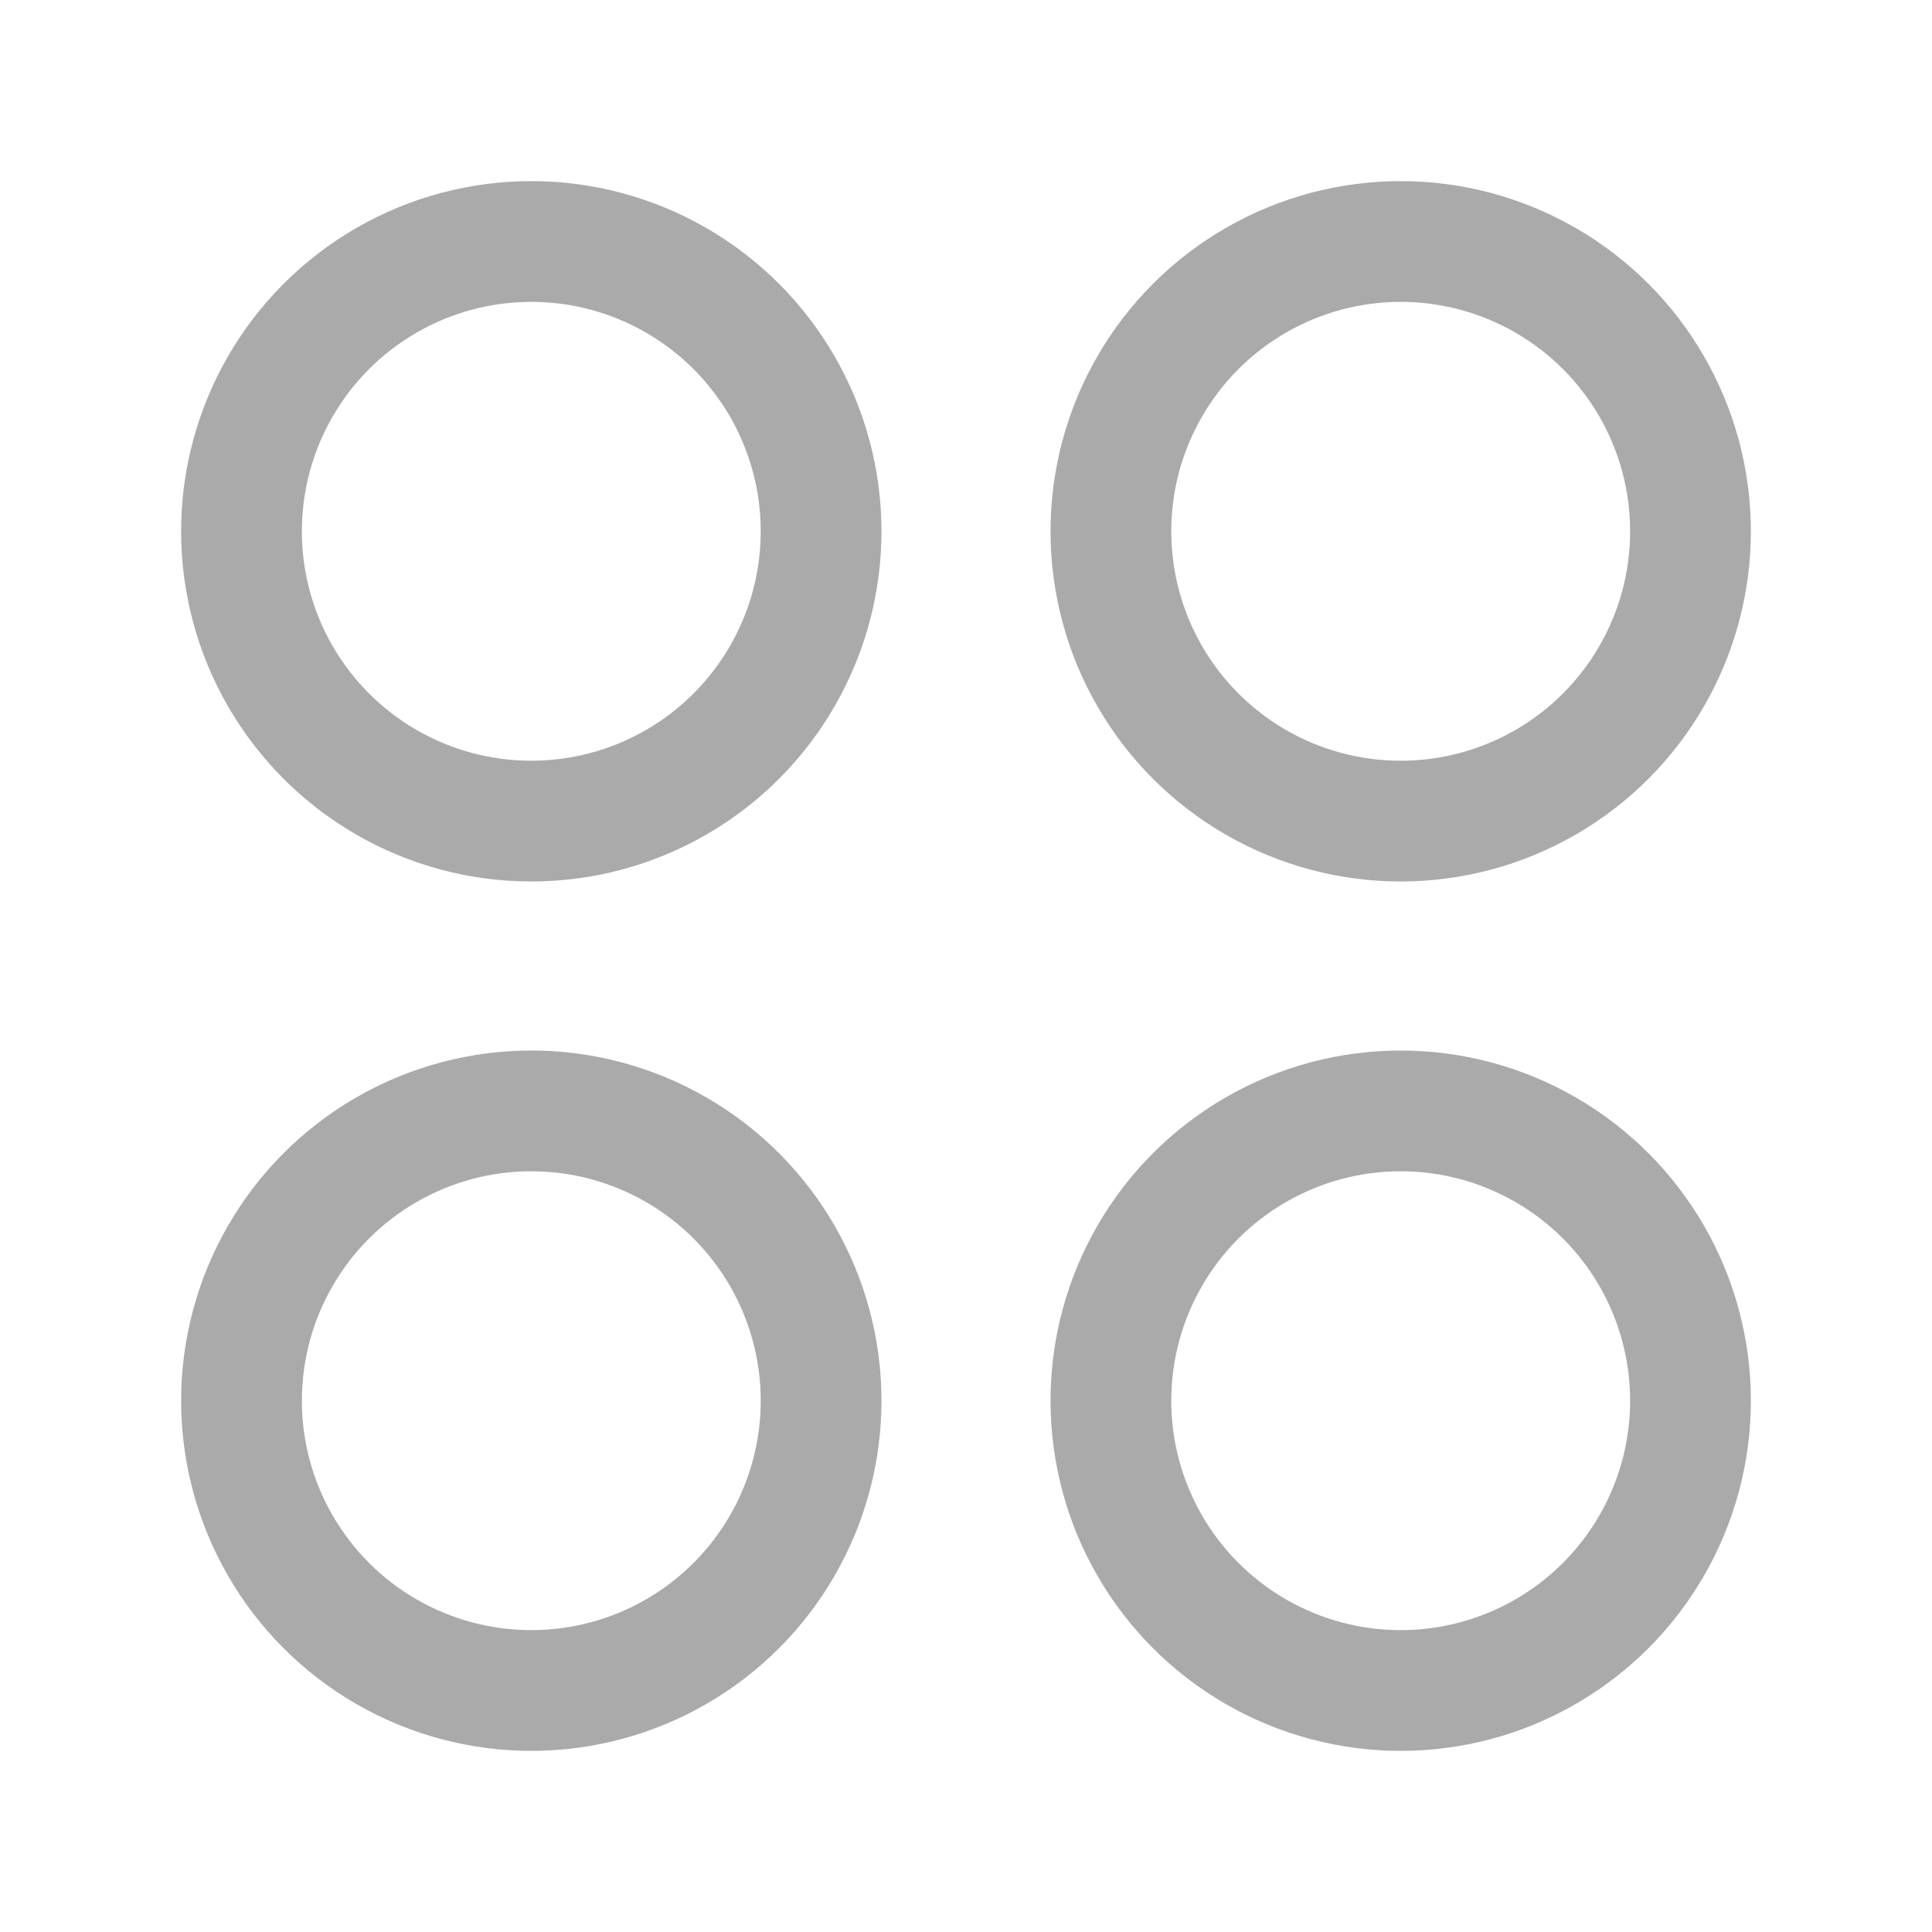 <svg class="svg-icon svg-search" xmlns="http://www.w3.org/2000/svg" viewBox="0 0 20 20">
    <g stroke-width="1.25" fill="none" stroke="#aaa">
        <circle cx="5.5" cy="5.5" r="3" />
        <circle cx="5.5" cy="14.5" r="3" />
        <circle cx="14.5" cy="5.5" r="3" />
        <circle cx="14.5" cy="14.5" r="3" />
    </g>
</svg>
